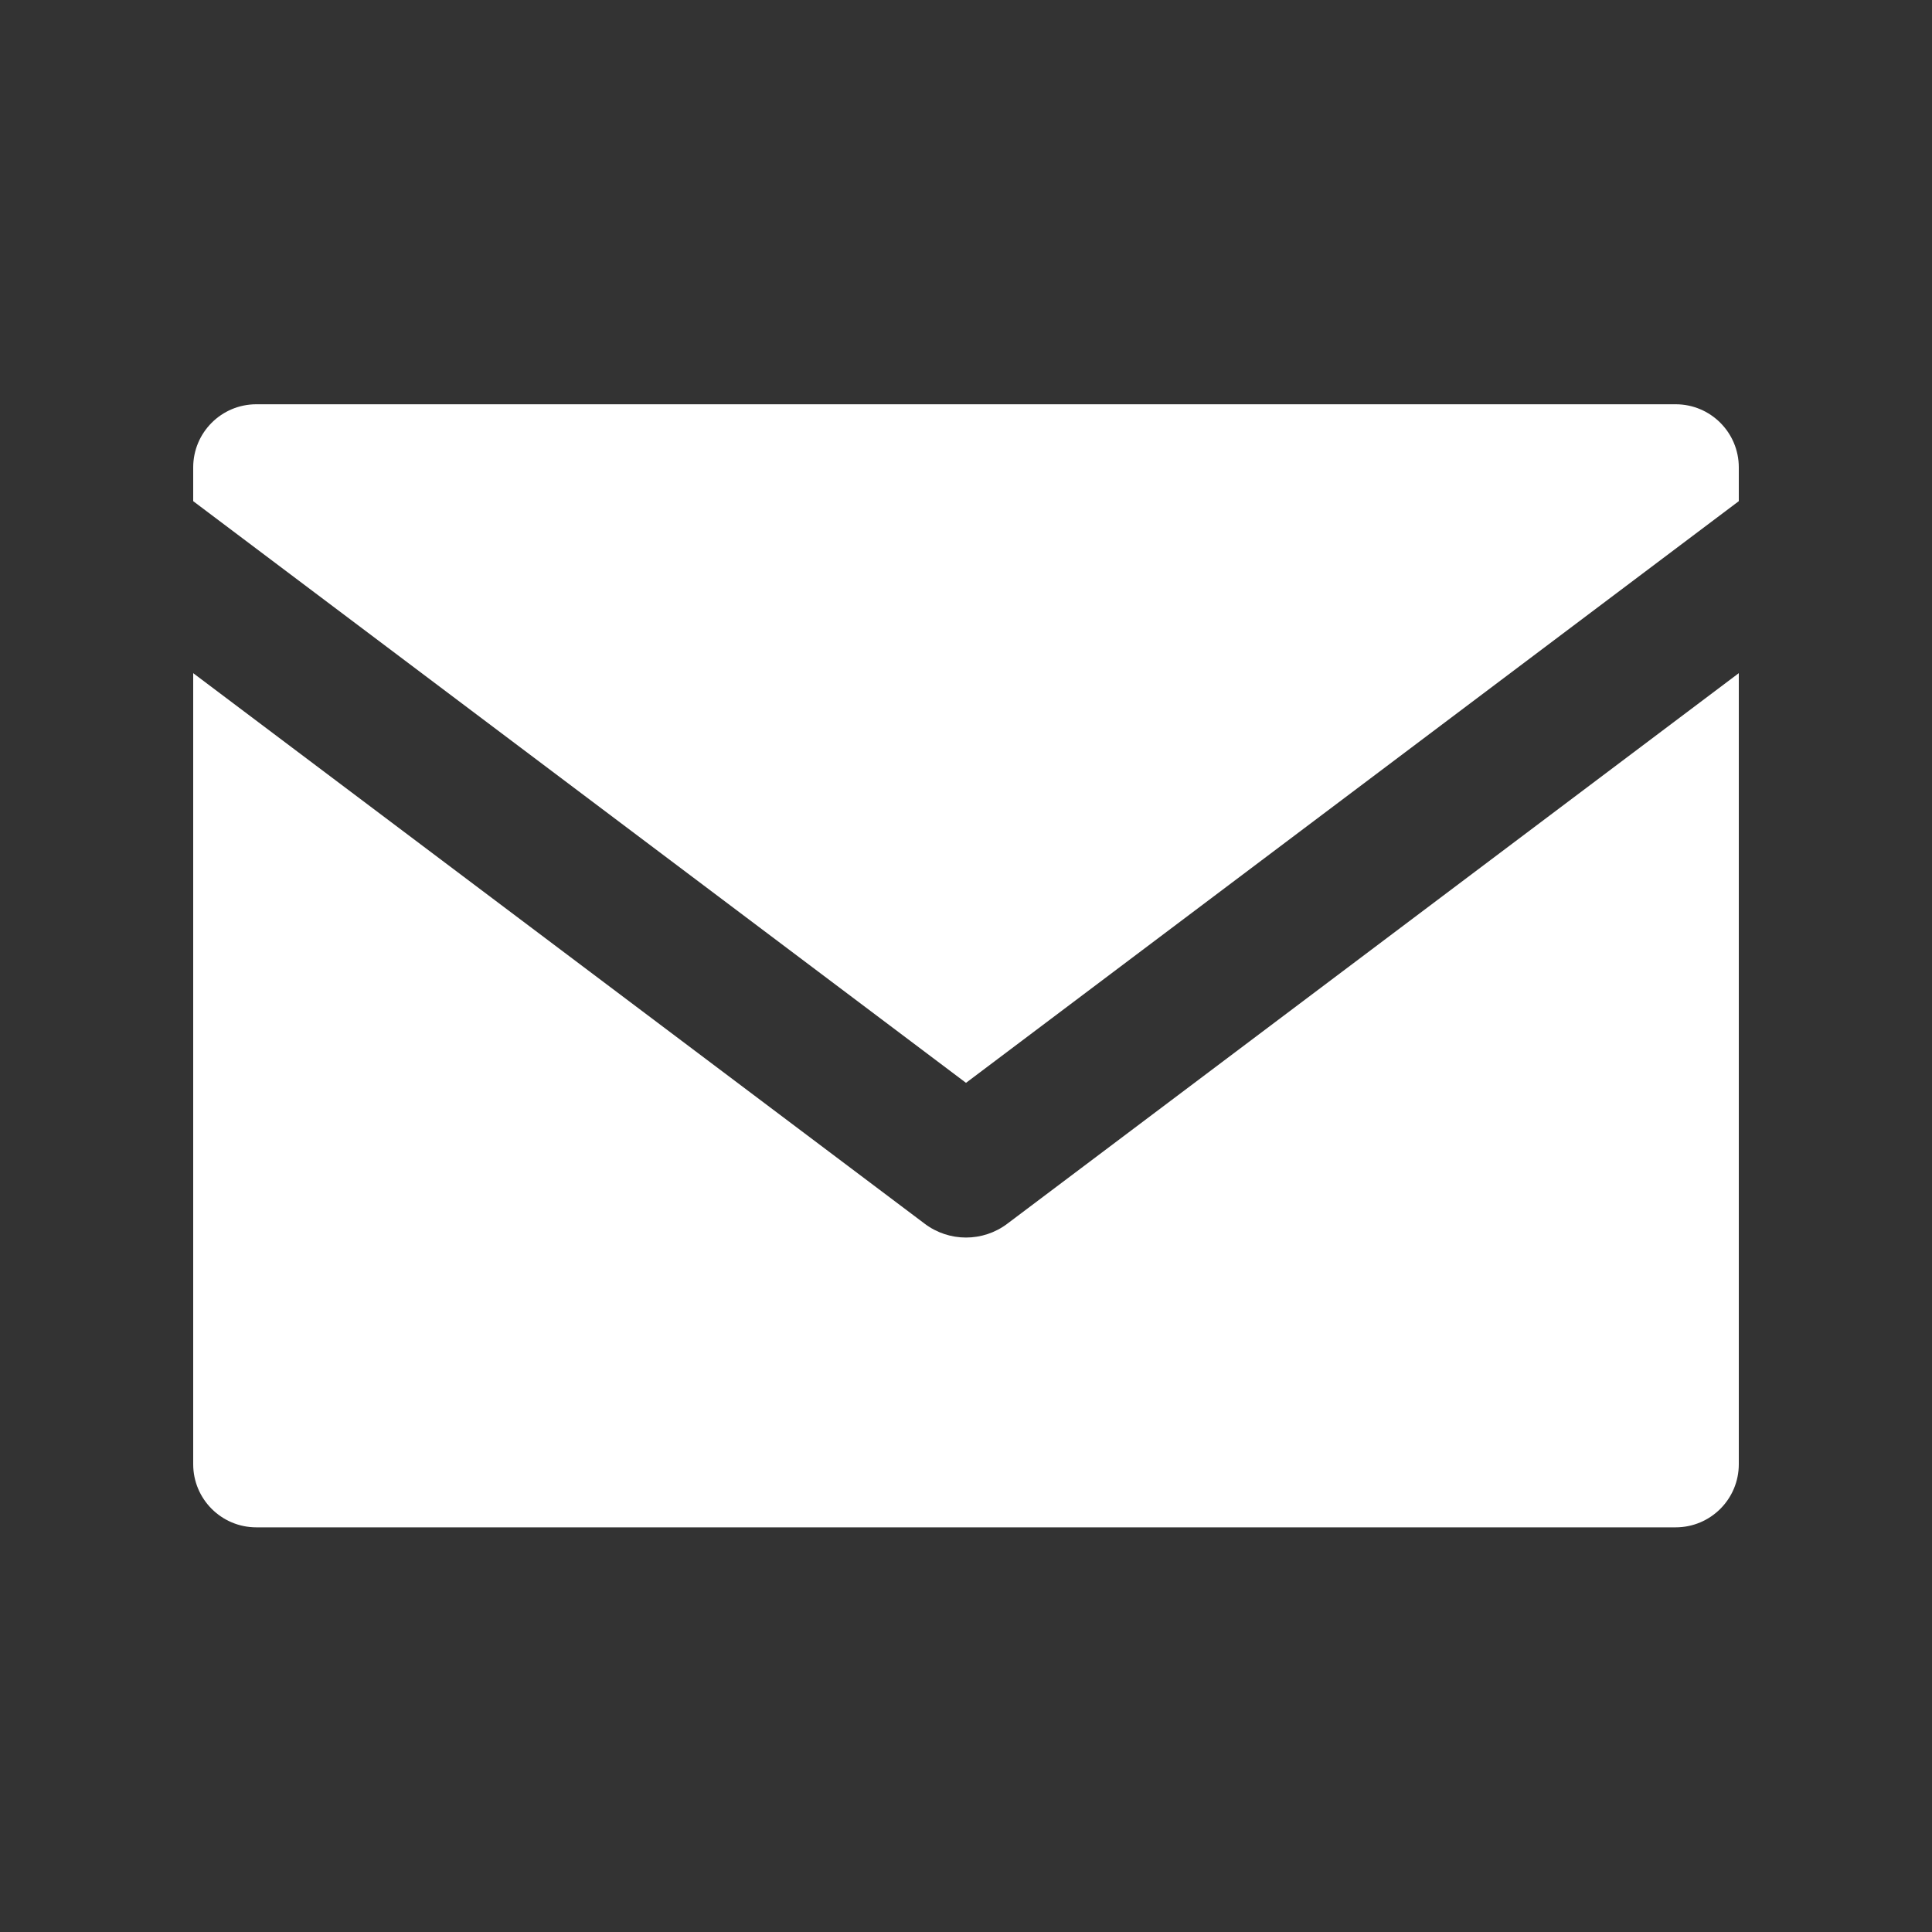 <svg width="40" height="40" viewBox="0 0 40 40" fill="none" xmlns="http://www.w3.org/2000/svg">
<rect x="0" y="0" width="40" height="40" fill="#333333" stroke="none"/>
<path d="M20 22.419L36 10.376V9.677C36 8.955 35.415 8.37 34.693 8.37H5.307C4.585 8.37 4 8.955 4 9.677V10.376L20 22.419Z" fill="white"/>
<path d="M20.855 25.336C20.602 25.527 20.301 25.622 20 25.622C19.699 25.622 19.398 25.527 19.145 25.336L4 13.937V30.315C4 31.037 4.585 31.622 5.307 31.622H34.693C35.415 31.622 36 31.037 36 30.315V13.937L20.855 25.336Z" fill="white"/>
</svg>

